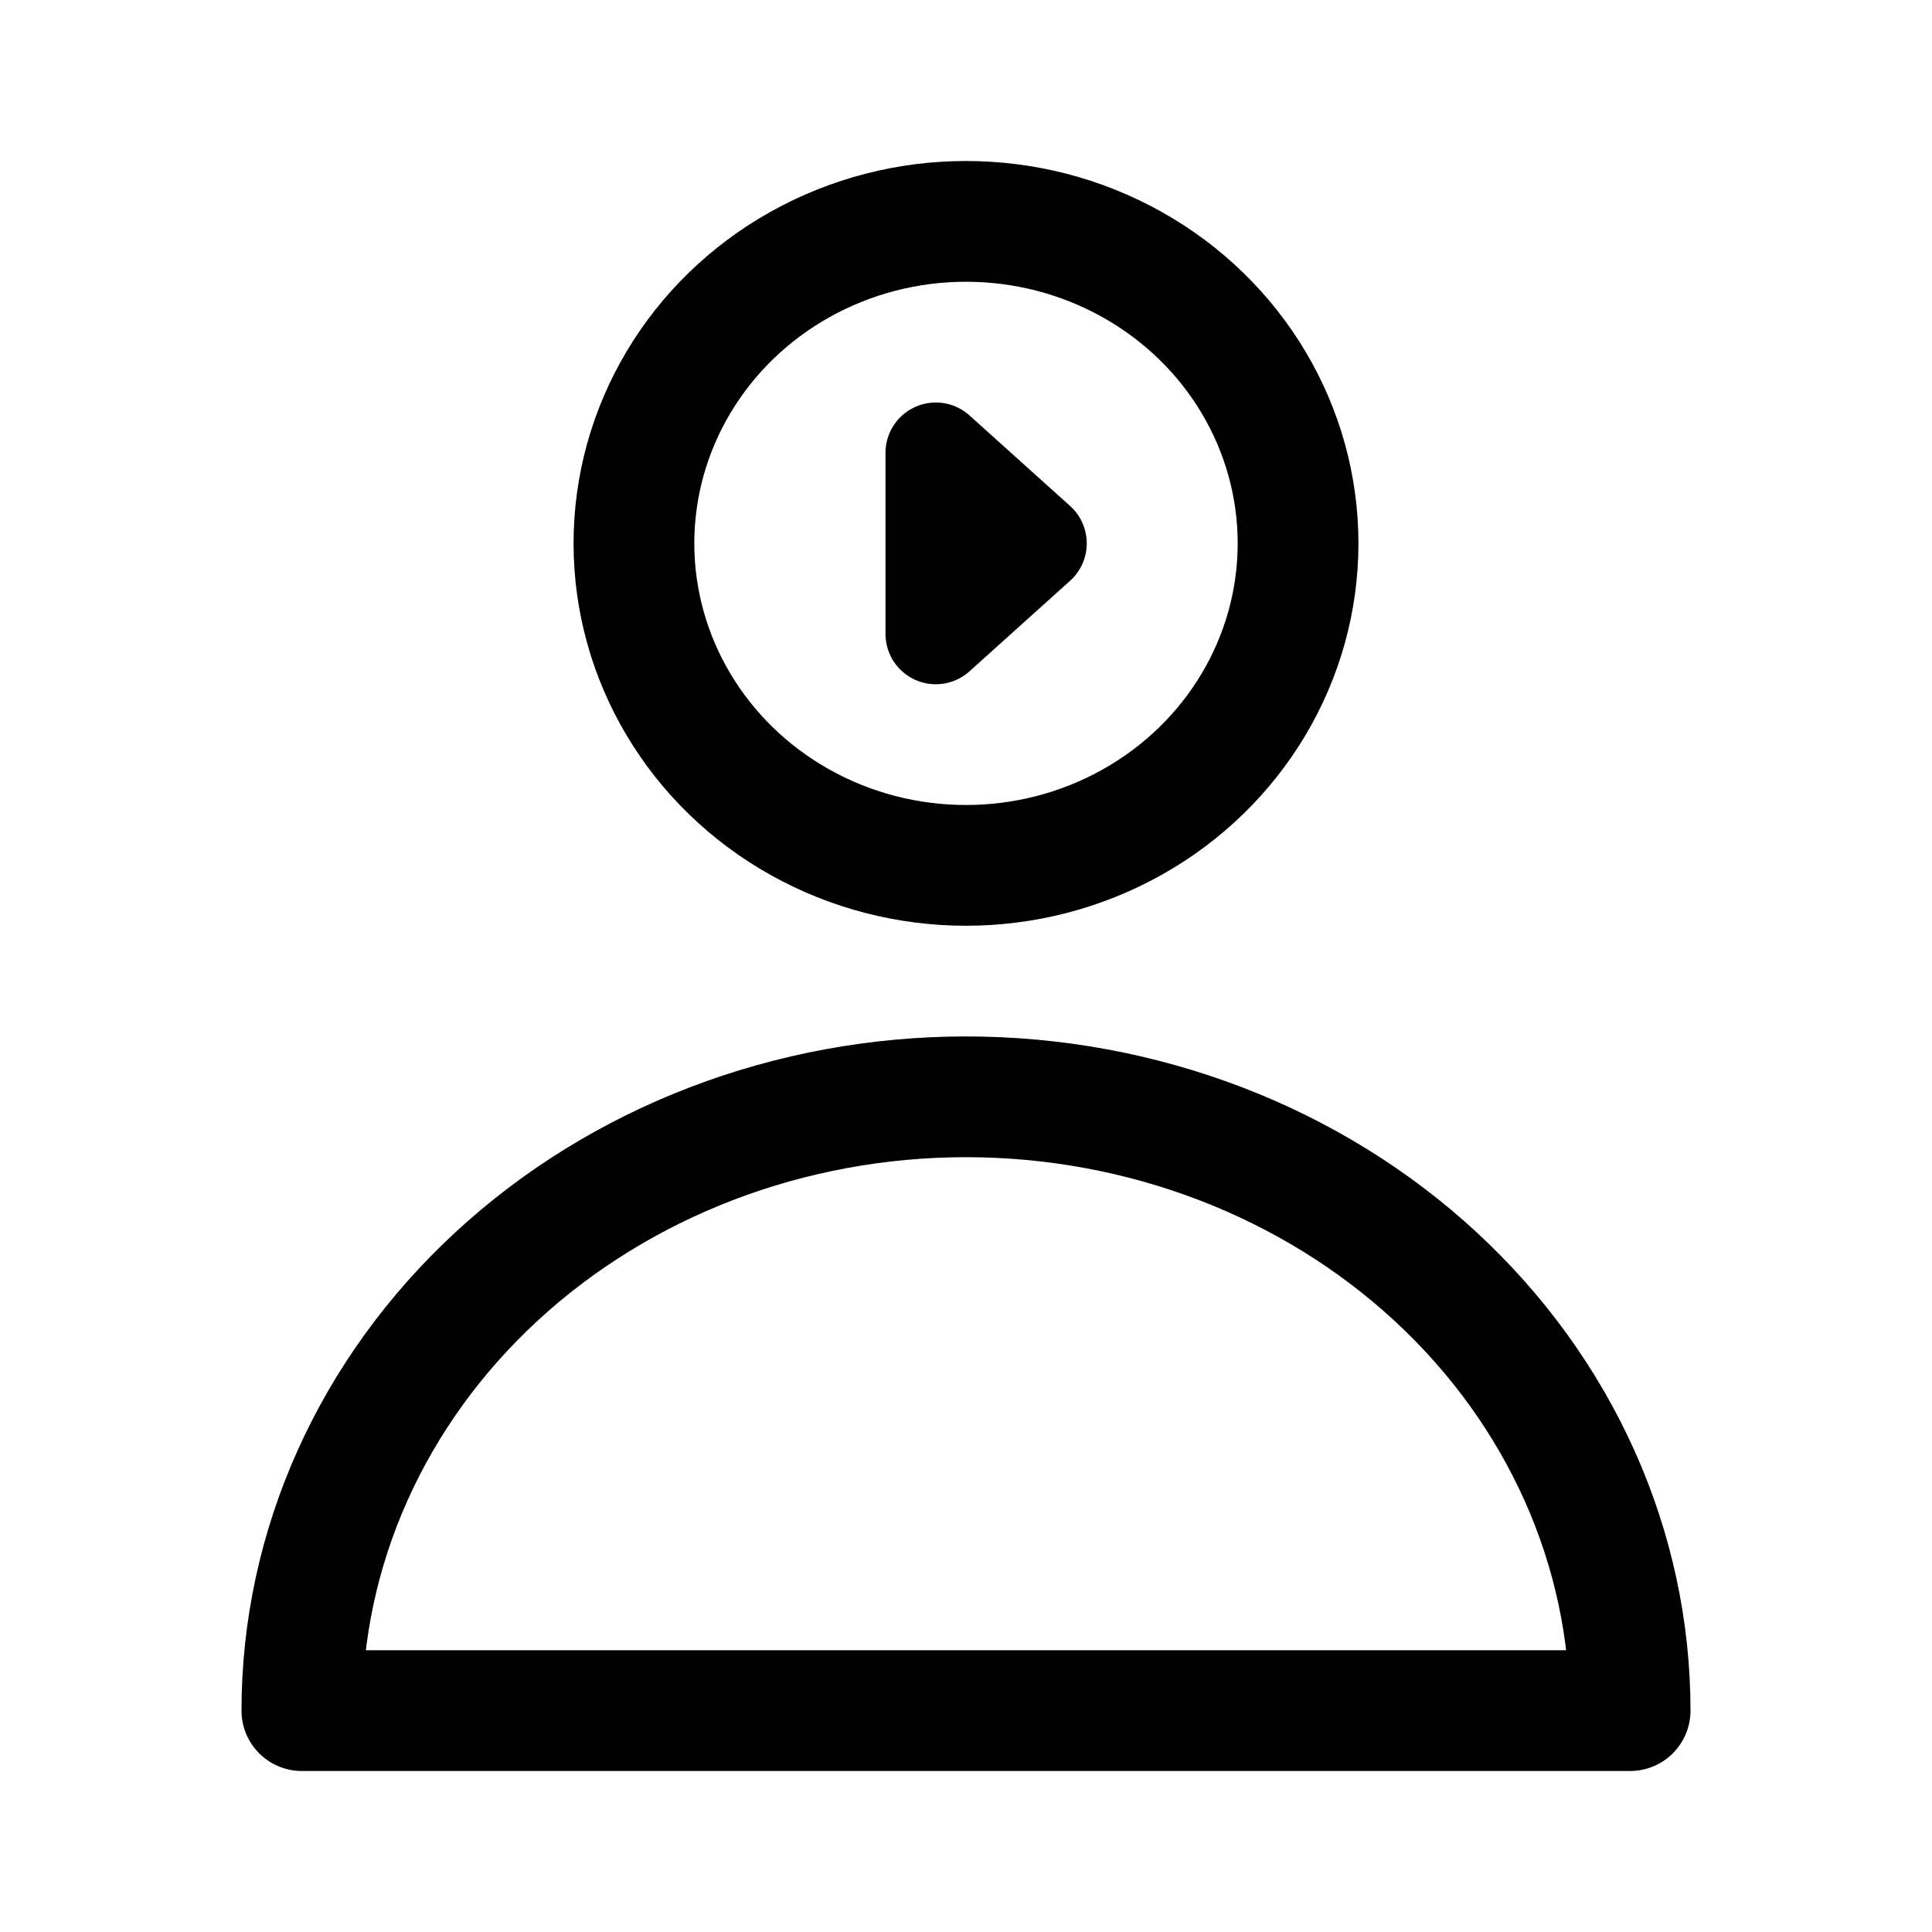 <svg xmlns="http://www.w3.org/2000/svg" width="192" height="192" fill="none"><path stroke="#000" stroke-linecap="round" stroke-linejoin="round" stroke-width="12" d="M162 170c0-8.011-1.707-15.943-5.024-23.344s-8.178-14.125-14.307-19.79-13.404-10.157-21.412-13.223C113.25 110.578 104.667 109 96 109s-17.25 1.578-25.257 4.643c-8.008 3.066-15.283 7.559-21.412 13.223s-10.99 12.389-14.307 19.79S30 161.989 30 170z"/><ellipse cx="96" cy="54" stroke="#000" stroke-linecap="round" stroke-linejoin="round" stroke-width="12" rx="33" ry="32"/><path stroke="#000" stroke-linecap="round" stroke-linejoin="round" stroke-width="10" d="m93 45 10 9-10 9z"/></svg>